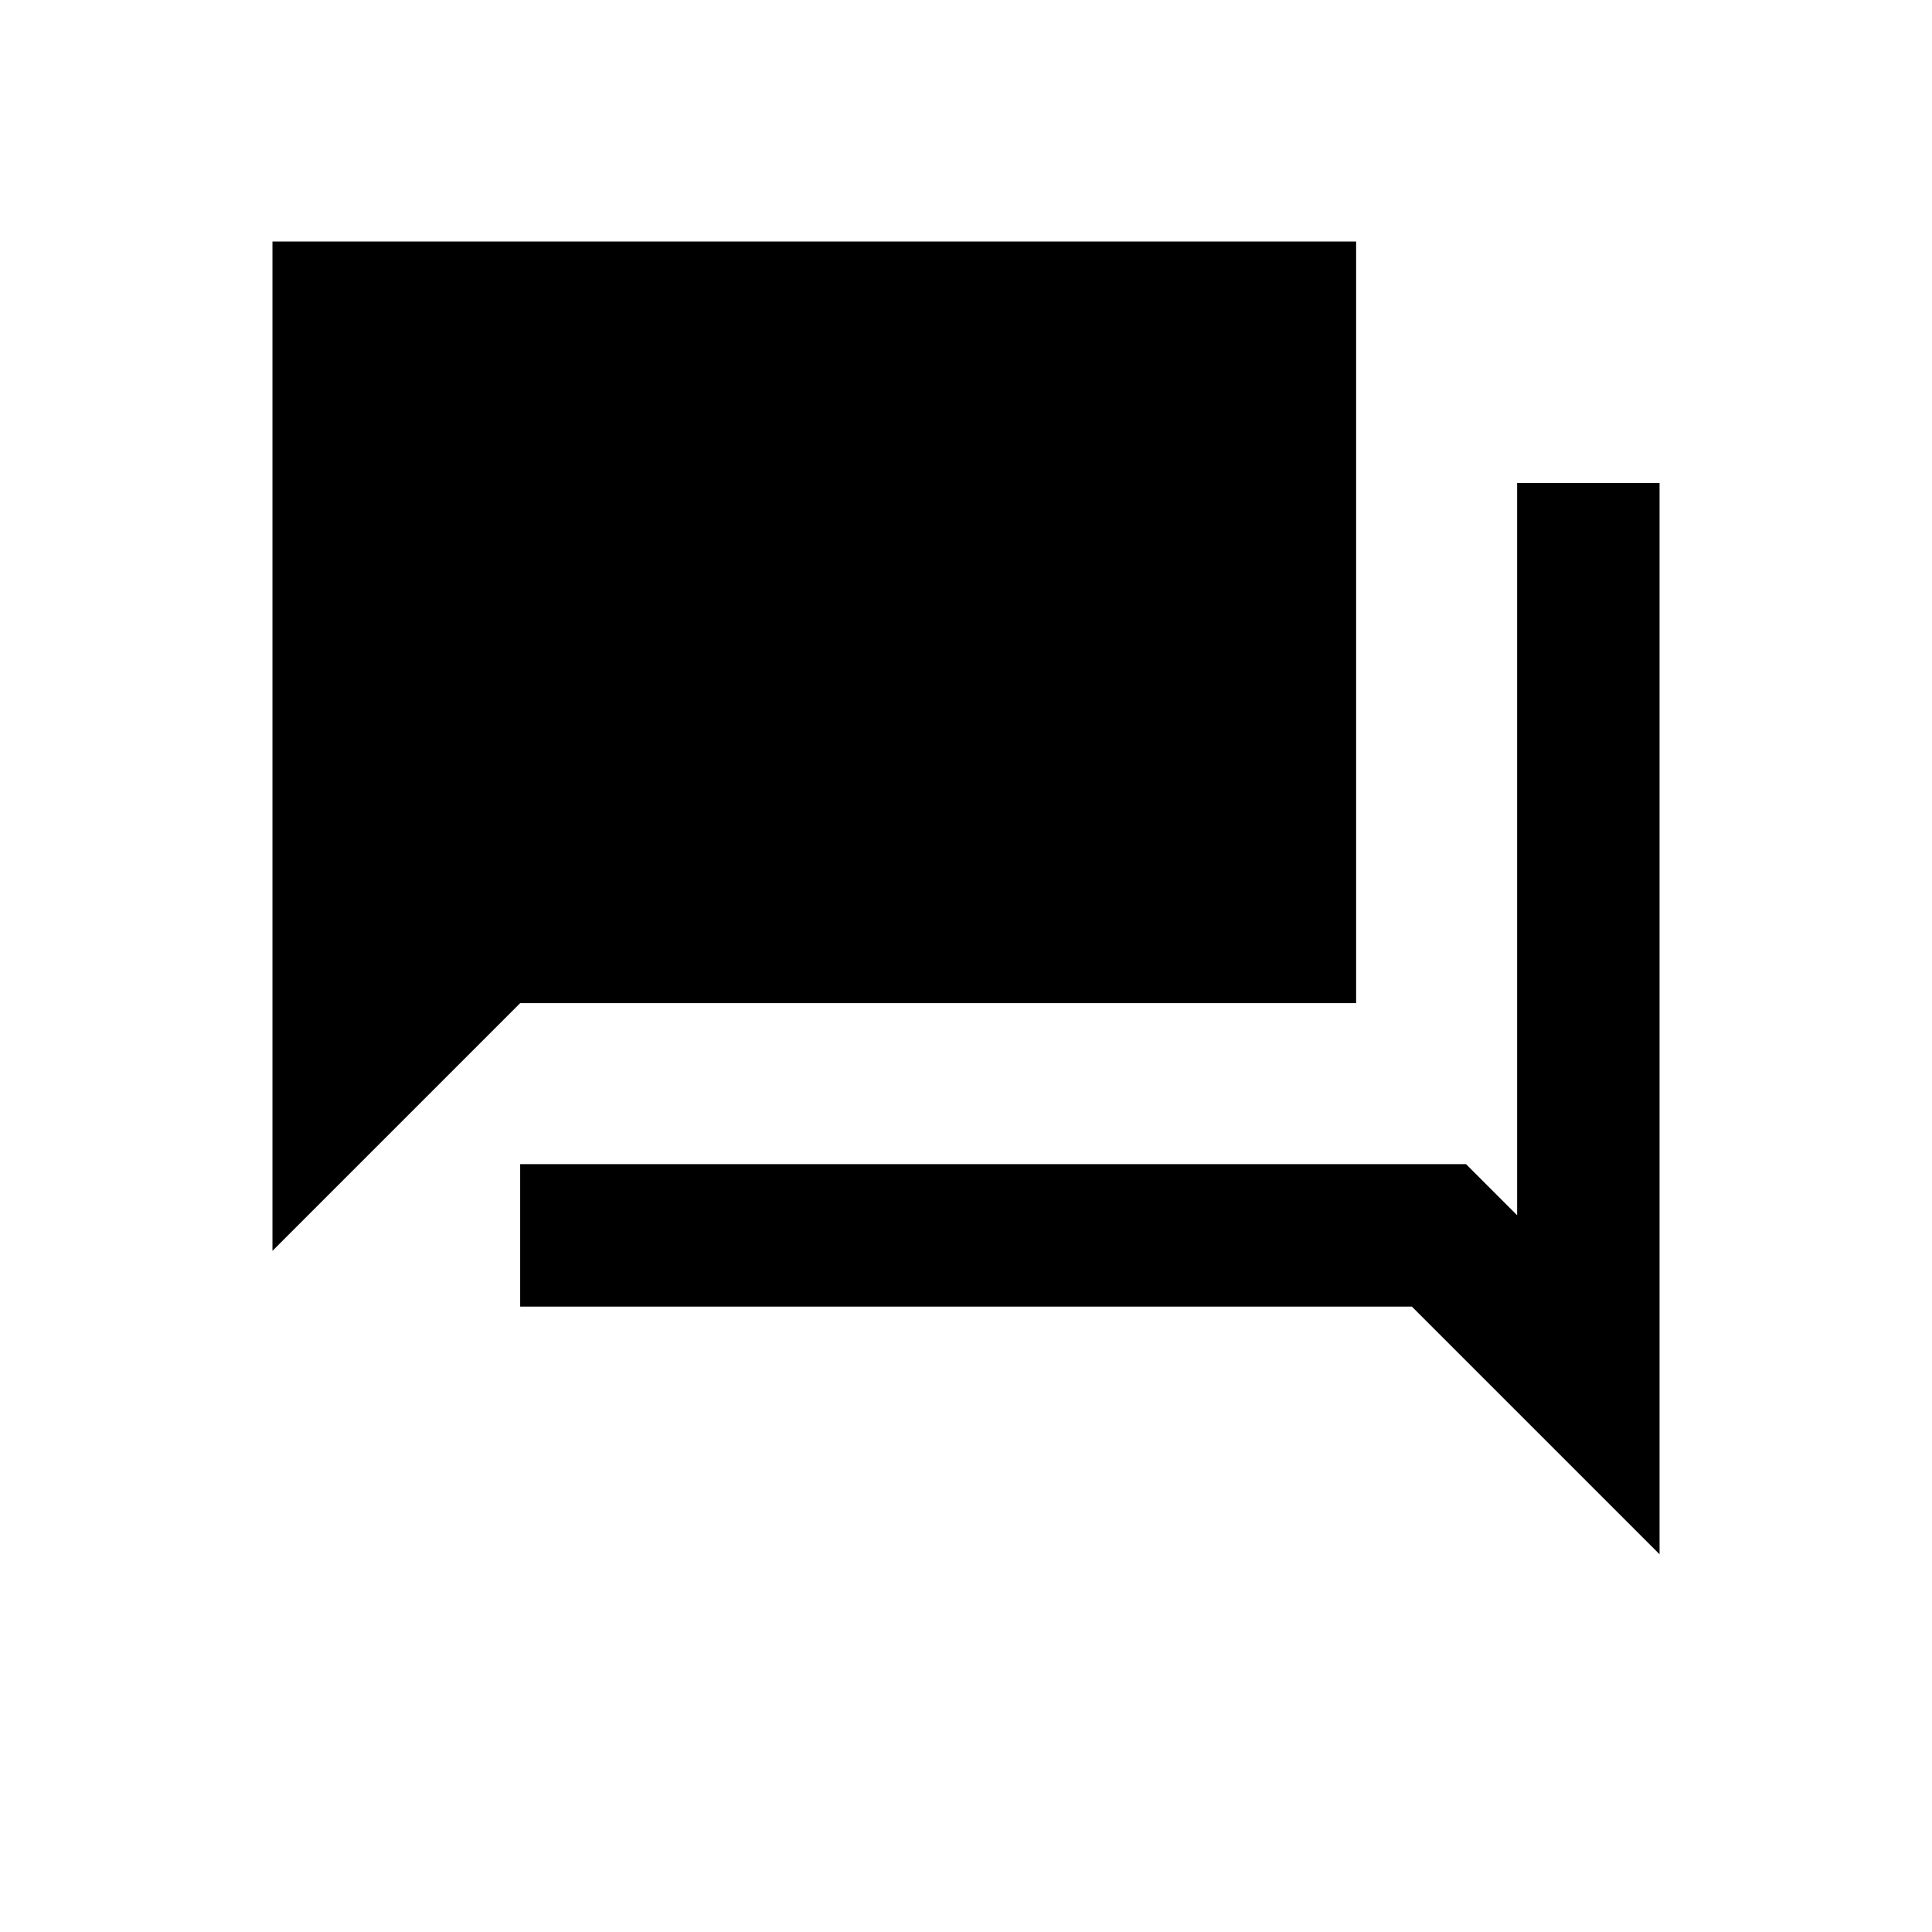 <svg xmlns="http://www.w3.org/2000/svg" height="24" viewBox="0 -960 960 960" width="24"><path d="M258.46-310.77v-70.77h470l25.39 25.39V-720h70.77v532.31L701.54-310.77H258.46Zm-123.08-27.69V-840h538.47v378.46H258.46L135.38-338.46Z"/></svg>